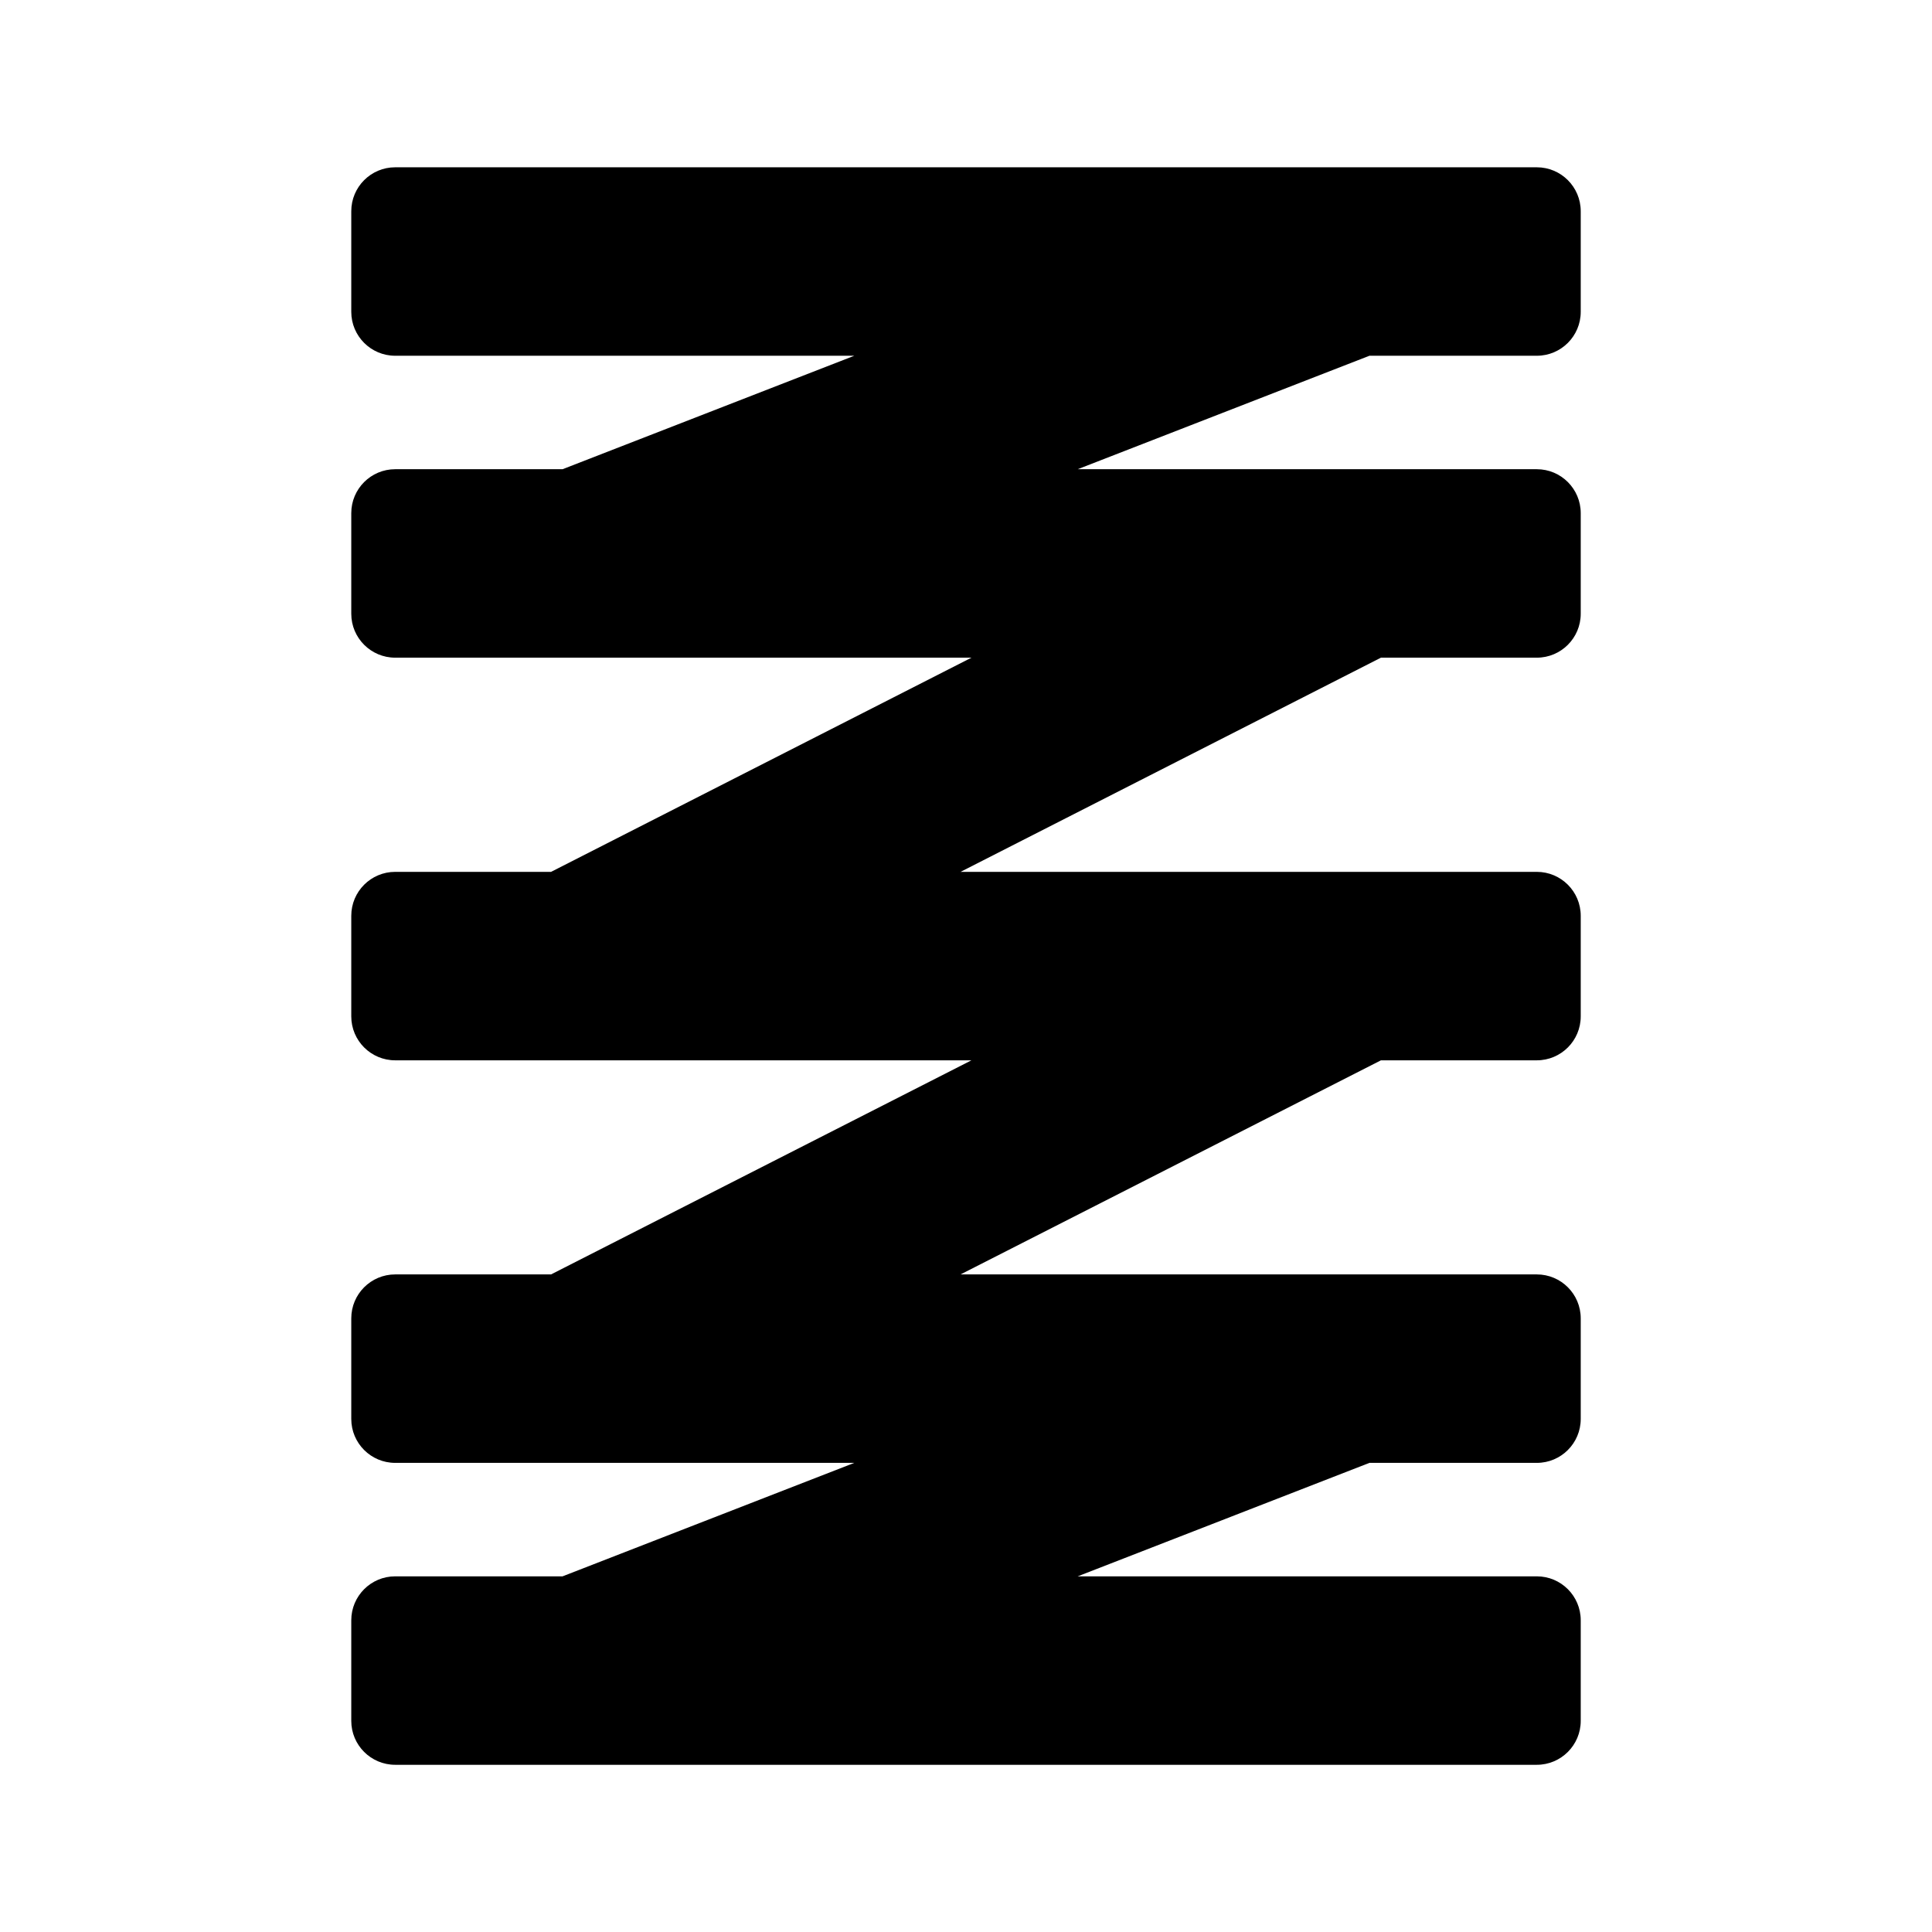 <?xml version="1.0" encoding="utf-8"?>
<svg viewBox="0 0 22 22" xmlns="http://www.w3.org/2000/svg">
  <defs>
    <style type="text/css" id="current-color-scheme">.ColorScheme-Highlight { color:#000000; }</style>
  </defs>
  <path class="ColorScheme-Highlight" fill="currentColor" d="M 18 3.551 C 18 3.827 17.776 4.051 17.5 4.051 L 15.594 4.051 L 12.272 5.343 L 17.5 5.343 C 17.776 5.343 18 5.567 18 5.843 L 18 6.989 C 18 7.265 17.776 7.489 17.5 7.489 L 15.725 7.489 L 10.938 9.928 L 17.5 9.928 C 17.776 9.928 18 10.152 18 10.428 L 18 11.574 C 18 11.85 17.776 12.074 17.5 12.074 L 15.725 12.074 L 10.938 14.512 L 17.5 14.512 C 17.776 14.512 18 14.736 18 15.012 L 18 16.158 C 18 16.434 17.776 16.658 17.5 16.658 L 15.594 16.658 L 12.272 17.95 L 17.5 17.95 C 17.776 17.95 18 18.174 18 18.45 L 18 19.596 C 18 19.872 17.776 20.096 17.5 20.096 L 4.5 20.096 C 4.224 20.096 4 19.872 4 19.596 L 4 18.45 C 4 18.174 4.224 17.95 4.5 17.95 L 6.406 17.95 L 9.728 16.658 L 4.5 16.658 C 4.224 16.658 4 16.434 4 16.158 L 4 15.012 C 4 14.736 4.224 14.512 4.5 14.512 L 6.275 14.512 L 11.062 12.074 L 4.5 12.074 C 4.224 12.074 4 11.85 4 11.574 L 4 10.428 C 4 10.152 4.224 9.928 4.5 9.928 L 6.275 9.928 L 11.062 7.489 L 4.5 7.489 C 4.224 7.489 4 7.265 4 6.989 L 4 5.843 C 4 5.567 4.224 5.343 4.5 5.343 L 6.406 5.343 L 9.728 4.051 L 4.5 4.051 C 4.224 4.051 4 3.827 4 3.551 L 4 2.405 C 4 2.129 4.224 1.905 4.5 1.905 L 17.5 1.905 C 17.776 1.905 18 2.129 18 2.405 Z"/>
</svg>